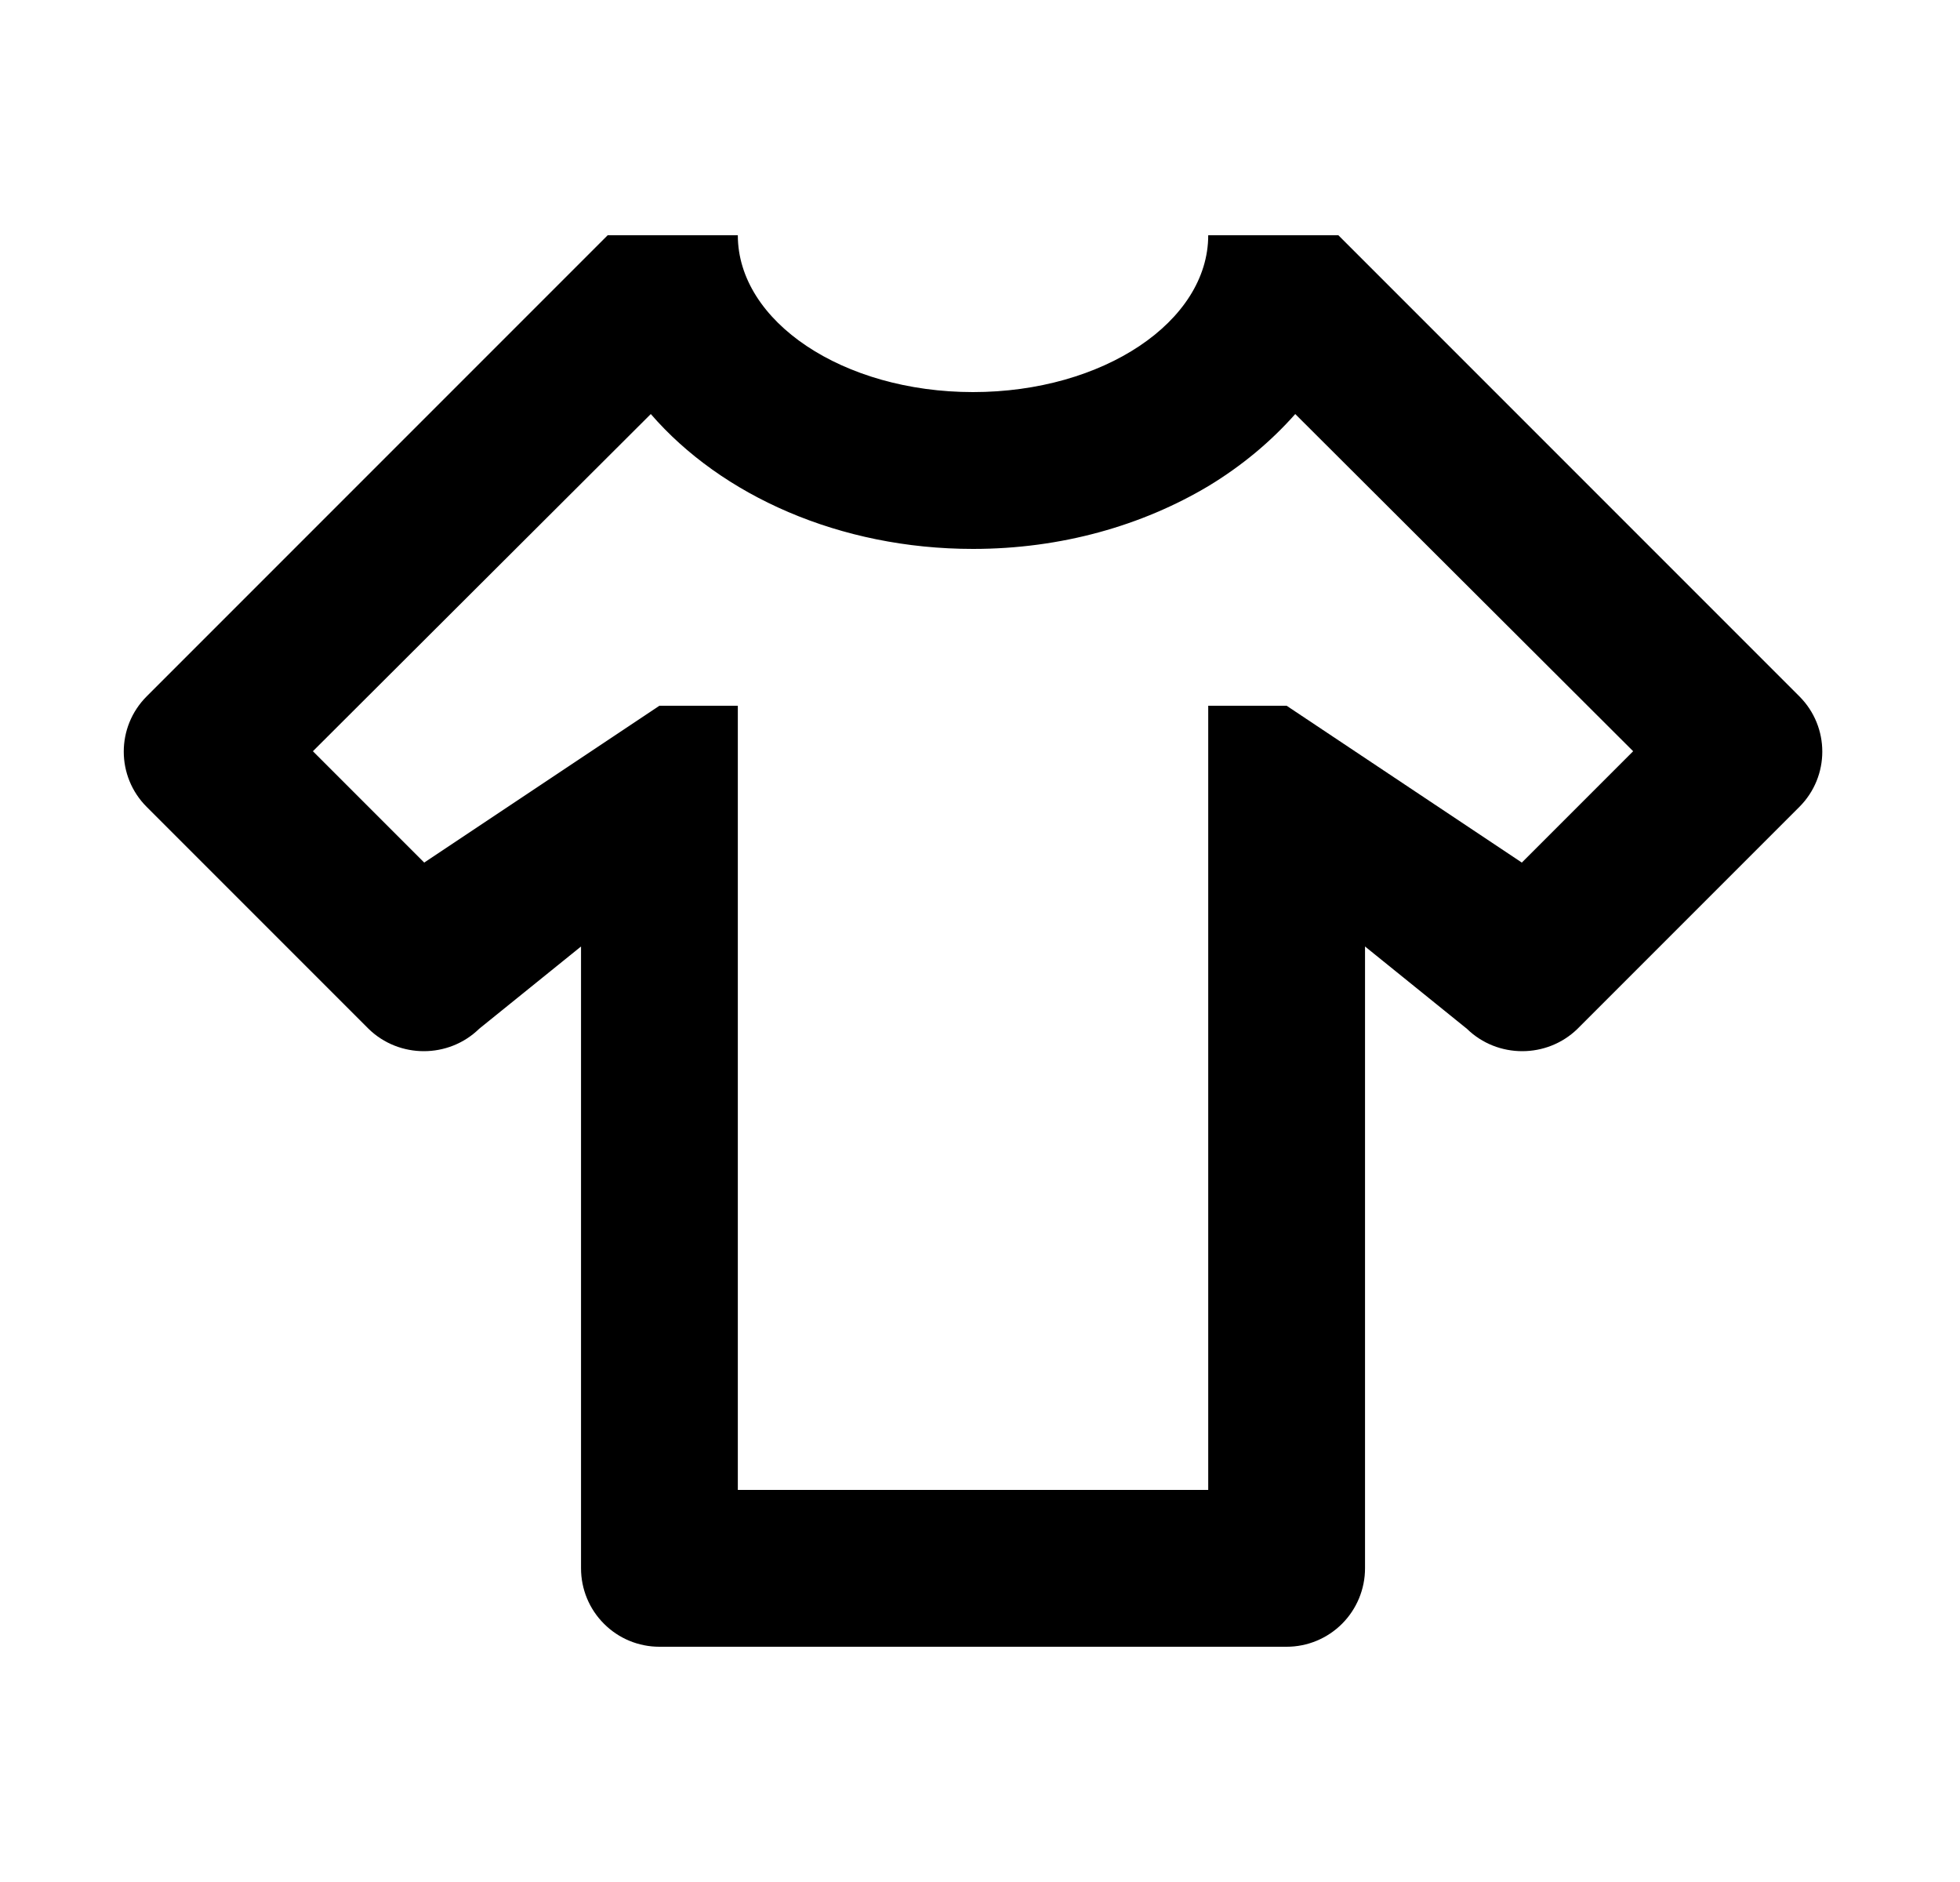 <svg id="1" viewBox="0 0 25 24" xmlns="http://www.w3.org/2000/svg">
<g id="764">
<path id="Vector" d="M16.411 21H8.411C8.145 21 7.891 20.895 7.704 20.707C7.516 20.52 7.411 20.265 7.411 20V12.07L6.111 13.12C5.721 13.5 5.091 13.5 4.701 13.12L1.871 10.29C1.481 9.9 1.481 9.27 1.871 8.88L7.751 3H9.411C9.411 4.1 10.751 5 12.411 5C14.071 5 15.411 4.1 15.411 3H17.071L22.951 8.88C23.341 9.27 23.341 9.9 22.951 10.29L20.121 13.12C19.731 13.5 19.101 13.5 18.711 13.12L17.411 12.07V20C17.411 20.265 17.305 20.52 17.118 20.707C16.93 20.895 16.676 21 16.411 21ZM20.831 9.58L16.521 5.28C16.211 5.63 15.841 5.94 15.411 6.2C14.571 6.7 13.541 7 12.411 7C10.711 7 9.201 6.32 8.301 5.28L3.991 9.58L5.411 11L8.411 9H9.411V19H15.411V9H16.411L19.411 11L20.831 9.58Z"/>
</g>
</svg>
